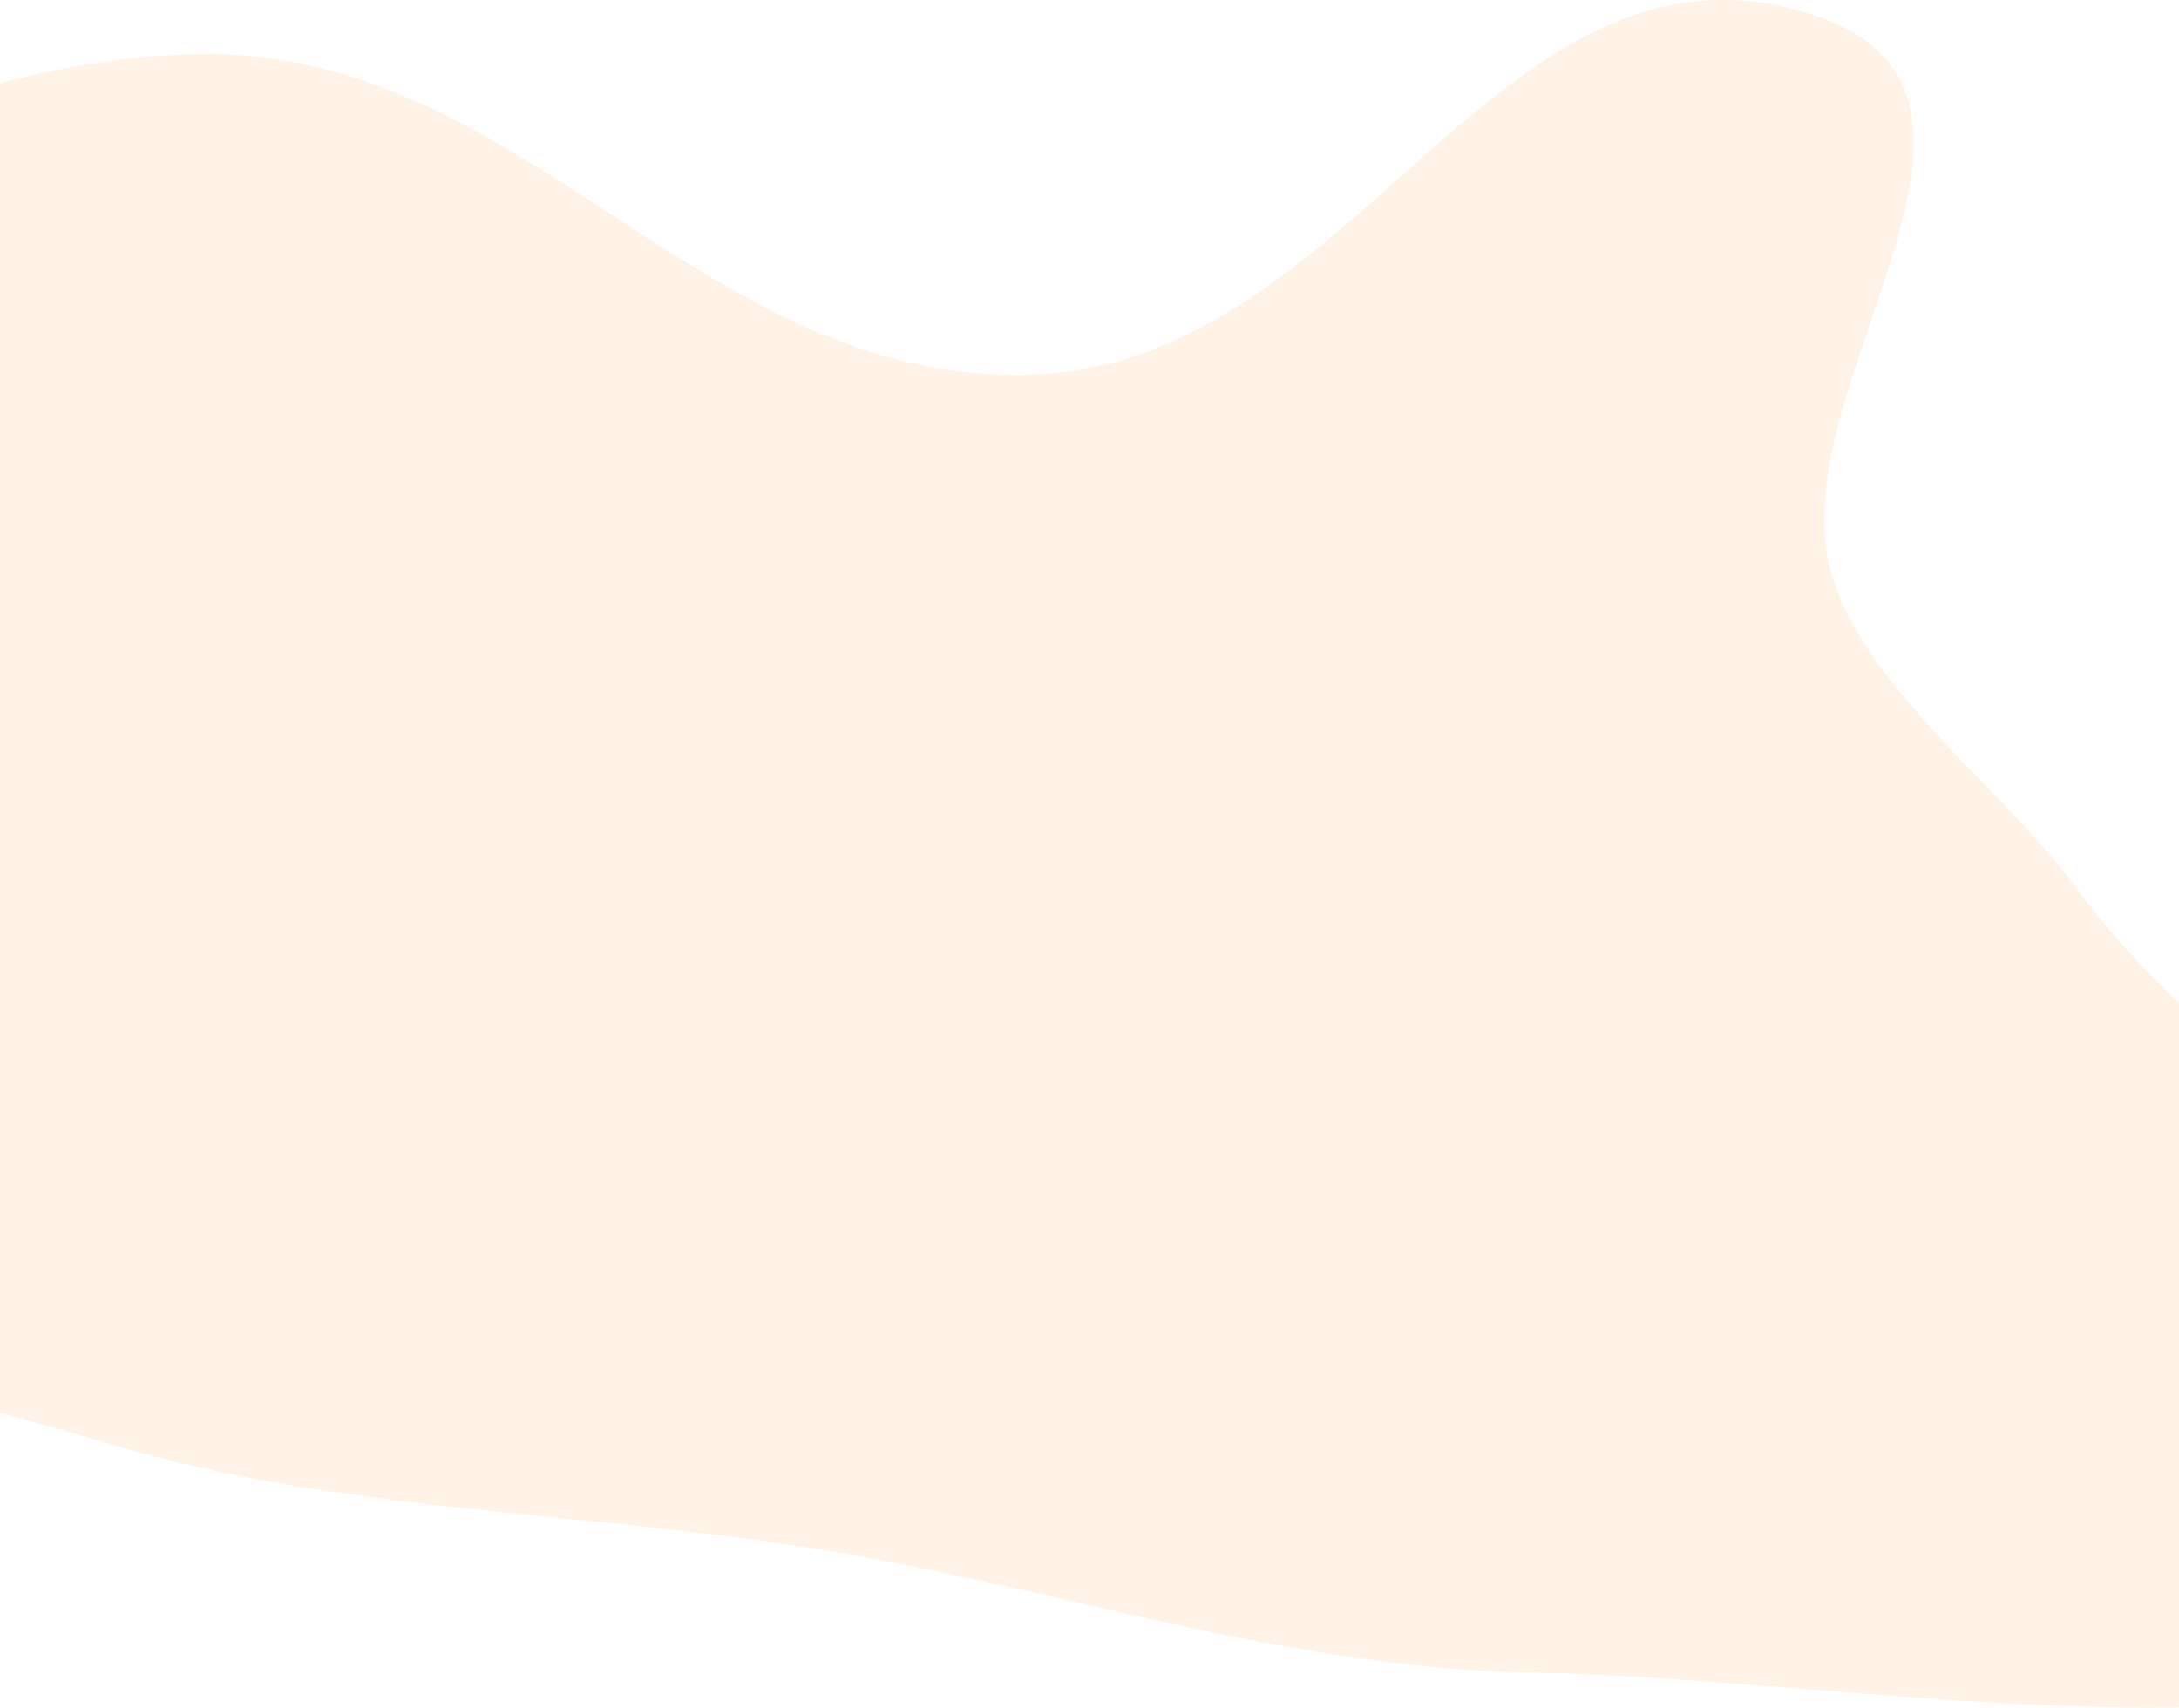 <svg width="828" height="649" viewBox="0 0 828 649" fill="none" xmlns="http://www.w3.org/2000/svg">
<path d="M790.836 339.978C854.828 428.19 1035.59 512.368 973.04 601.015C917.229 680.111 716.351 638.165 582.19 635.682C486.666 633.913 403.56 603.651 310.804 588.755C219.938 574.161 127.454 574.596 42.569 549.017C-77.583 512.81 -231.464 489.227 -282.471 409.977C-333.003 331.465 -271.223 238.37 -204.529 165.099C-143.142 97.658 -48.696 25.221 71.928 20.63C197.779 15.841 265.317 145.981 391.266 142.424C513.902 138.96 567.039 -25.541 681.367 3.418C787.249 30.237 672.992 147.639 696.437 219.722C711.047 264.638 760.7 298.436 790.836 339.978Z" fill="#FF7E00" fill-opacity="0.1"/>
</svg>
